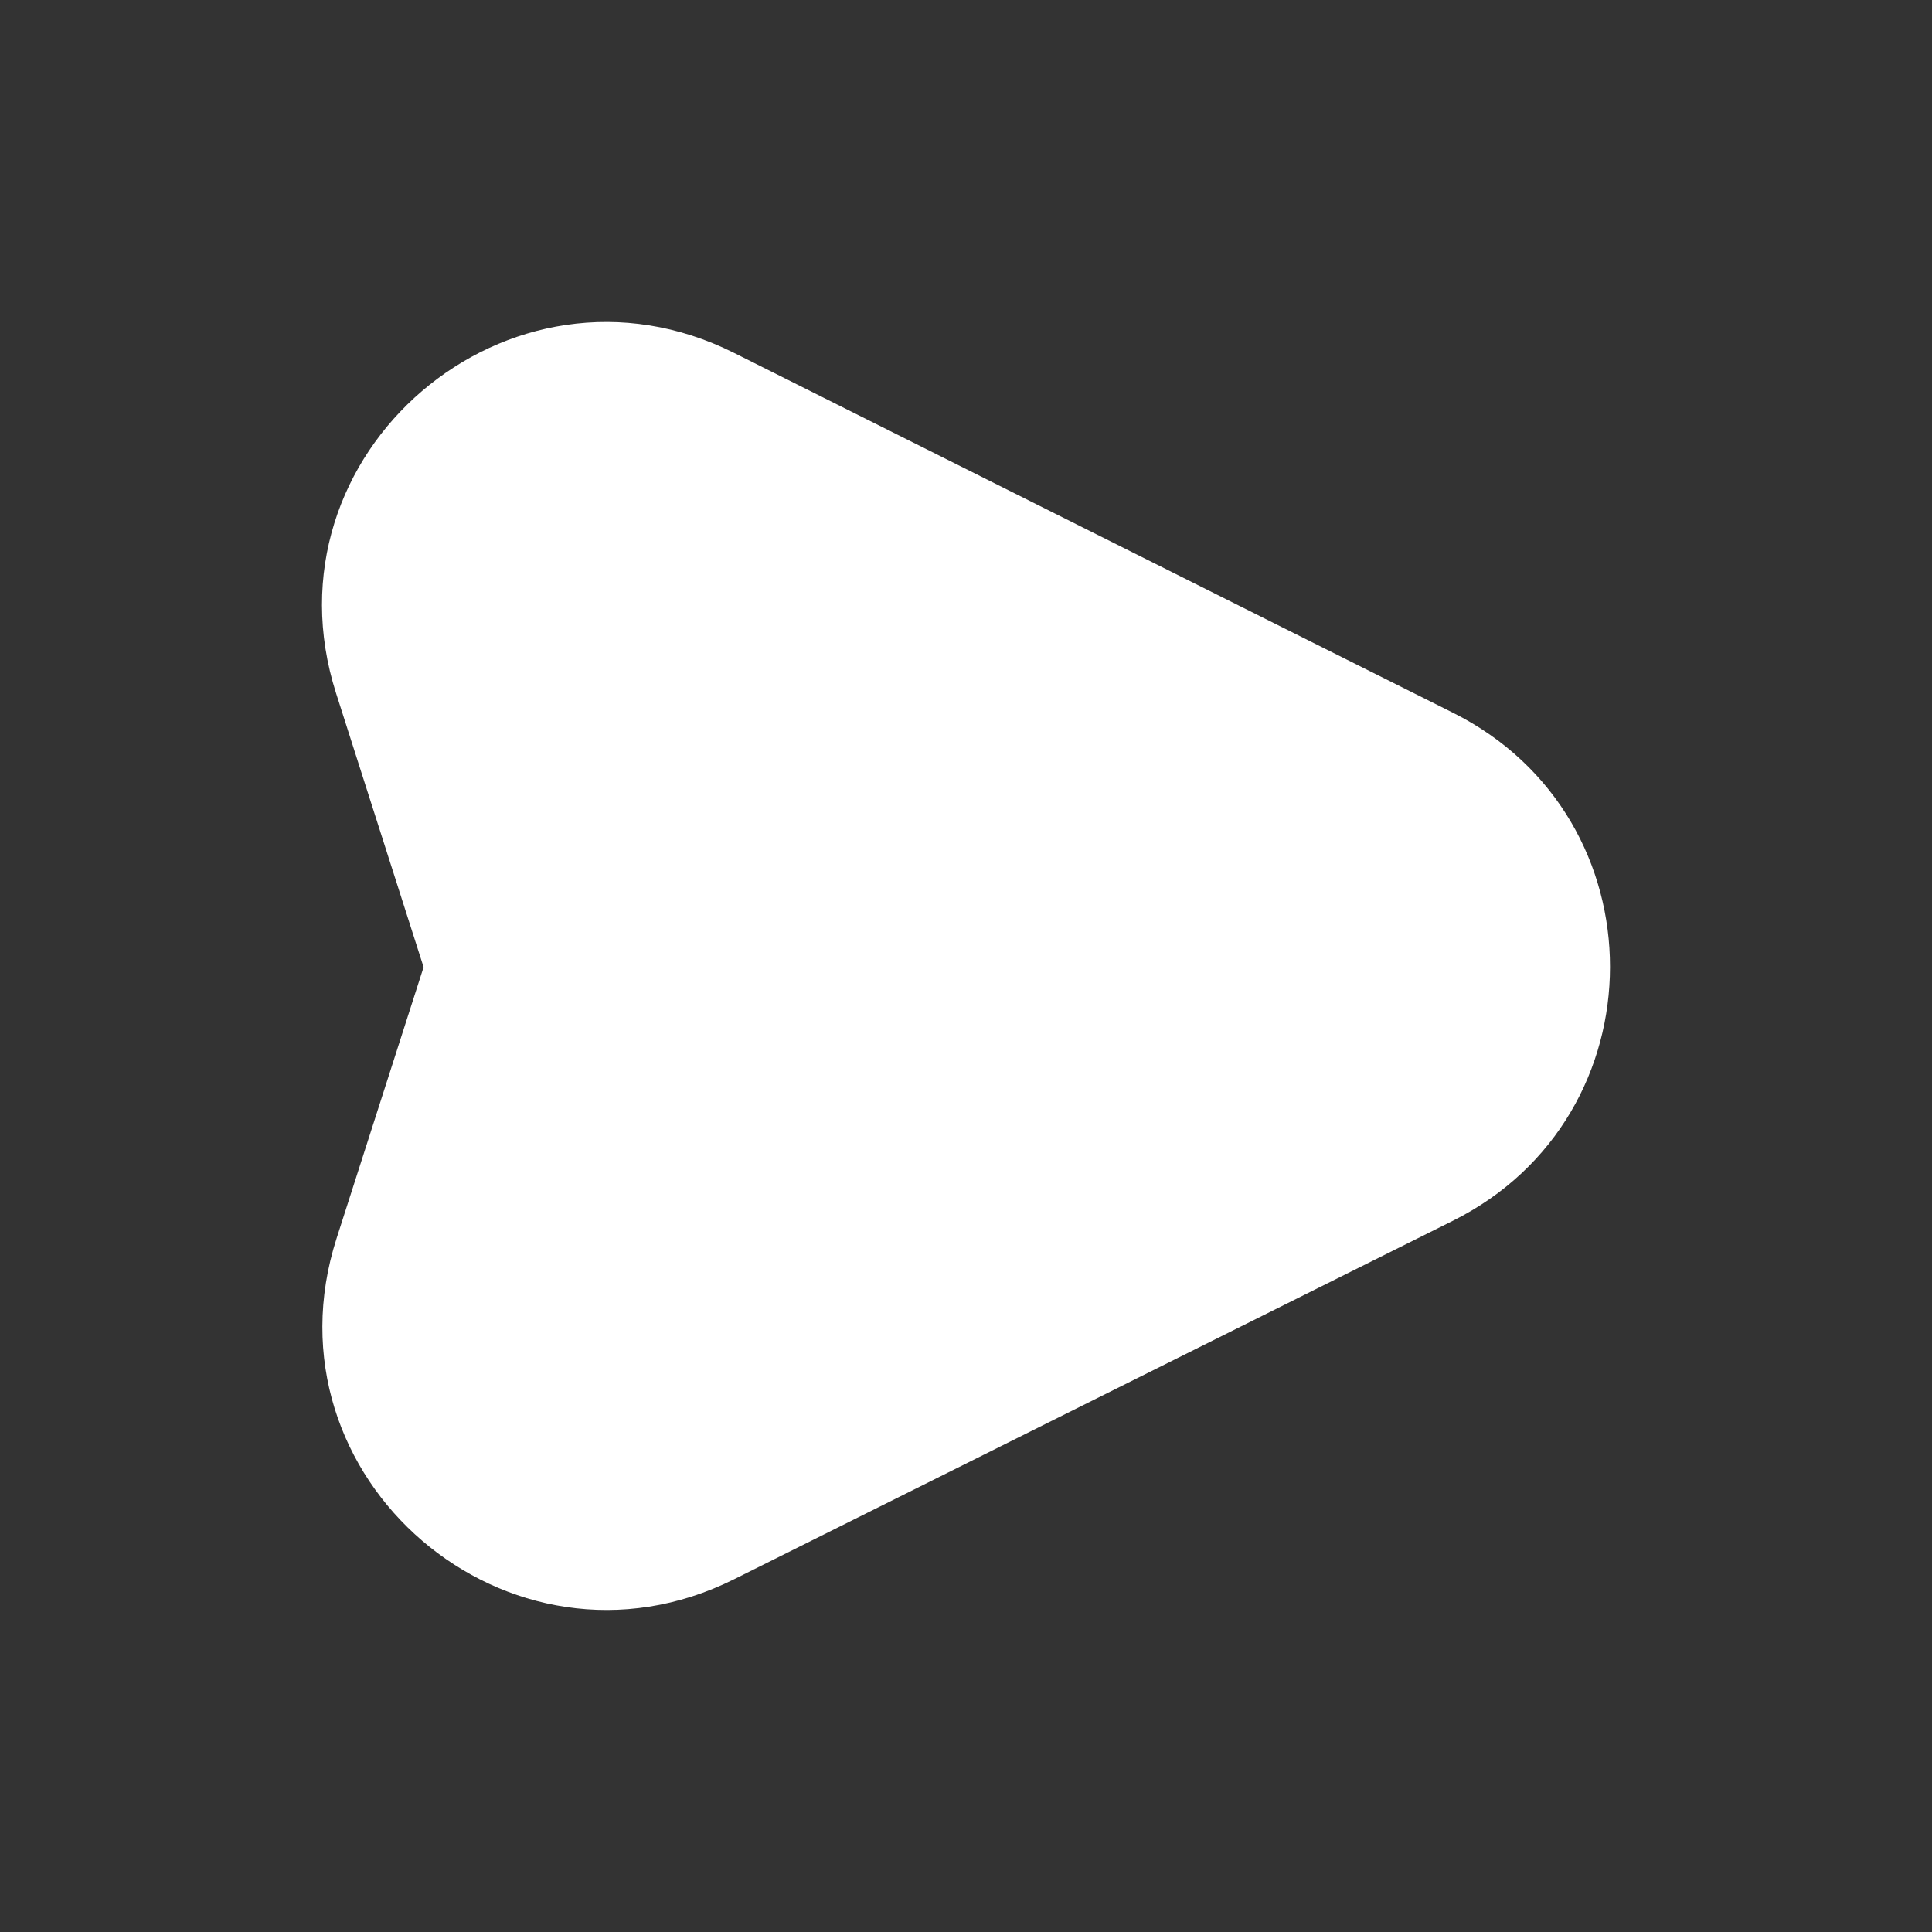 <svg  viewBox="0 0 24 24" fill="currentColor" xmlns="http://www.w3.org/2000/svg">
<rect x="0" y="0" width="24" height="24" fill="#333333" stroke="none"/>
<path d="M9.119 4.384C6.325 2.985 3.224 5.637 4.175 8.612L5.262 12.014L4.181 15.384C3.227 18.358 6.324 21.012 9.119 19.618L18.046 15.166C20.649 13.868 20.652 10.158 18.051 8.855L9.119 4.384Z" fill="white"/>
</svg>
